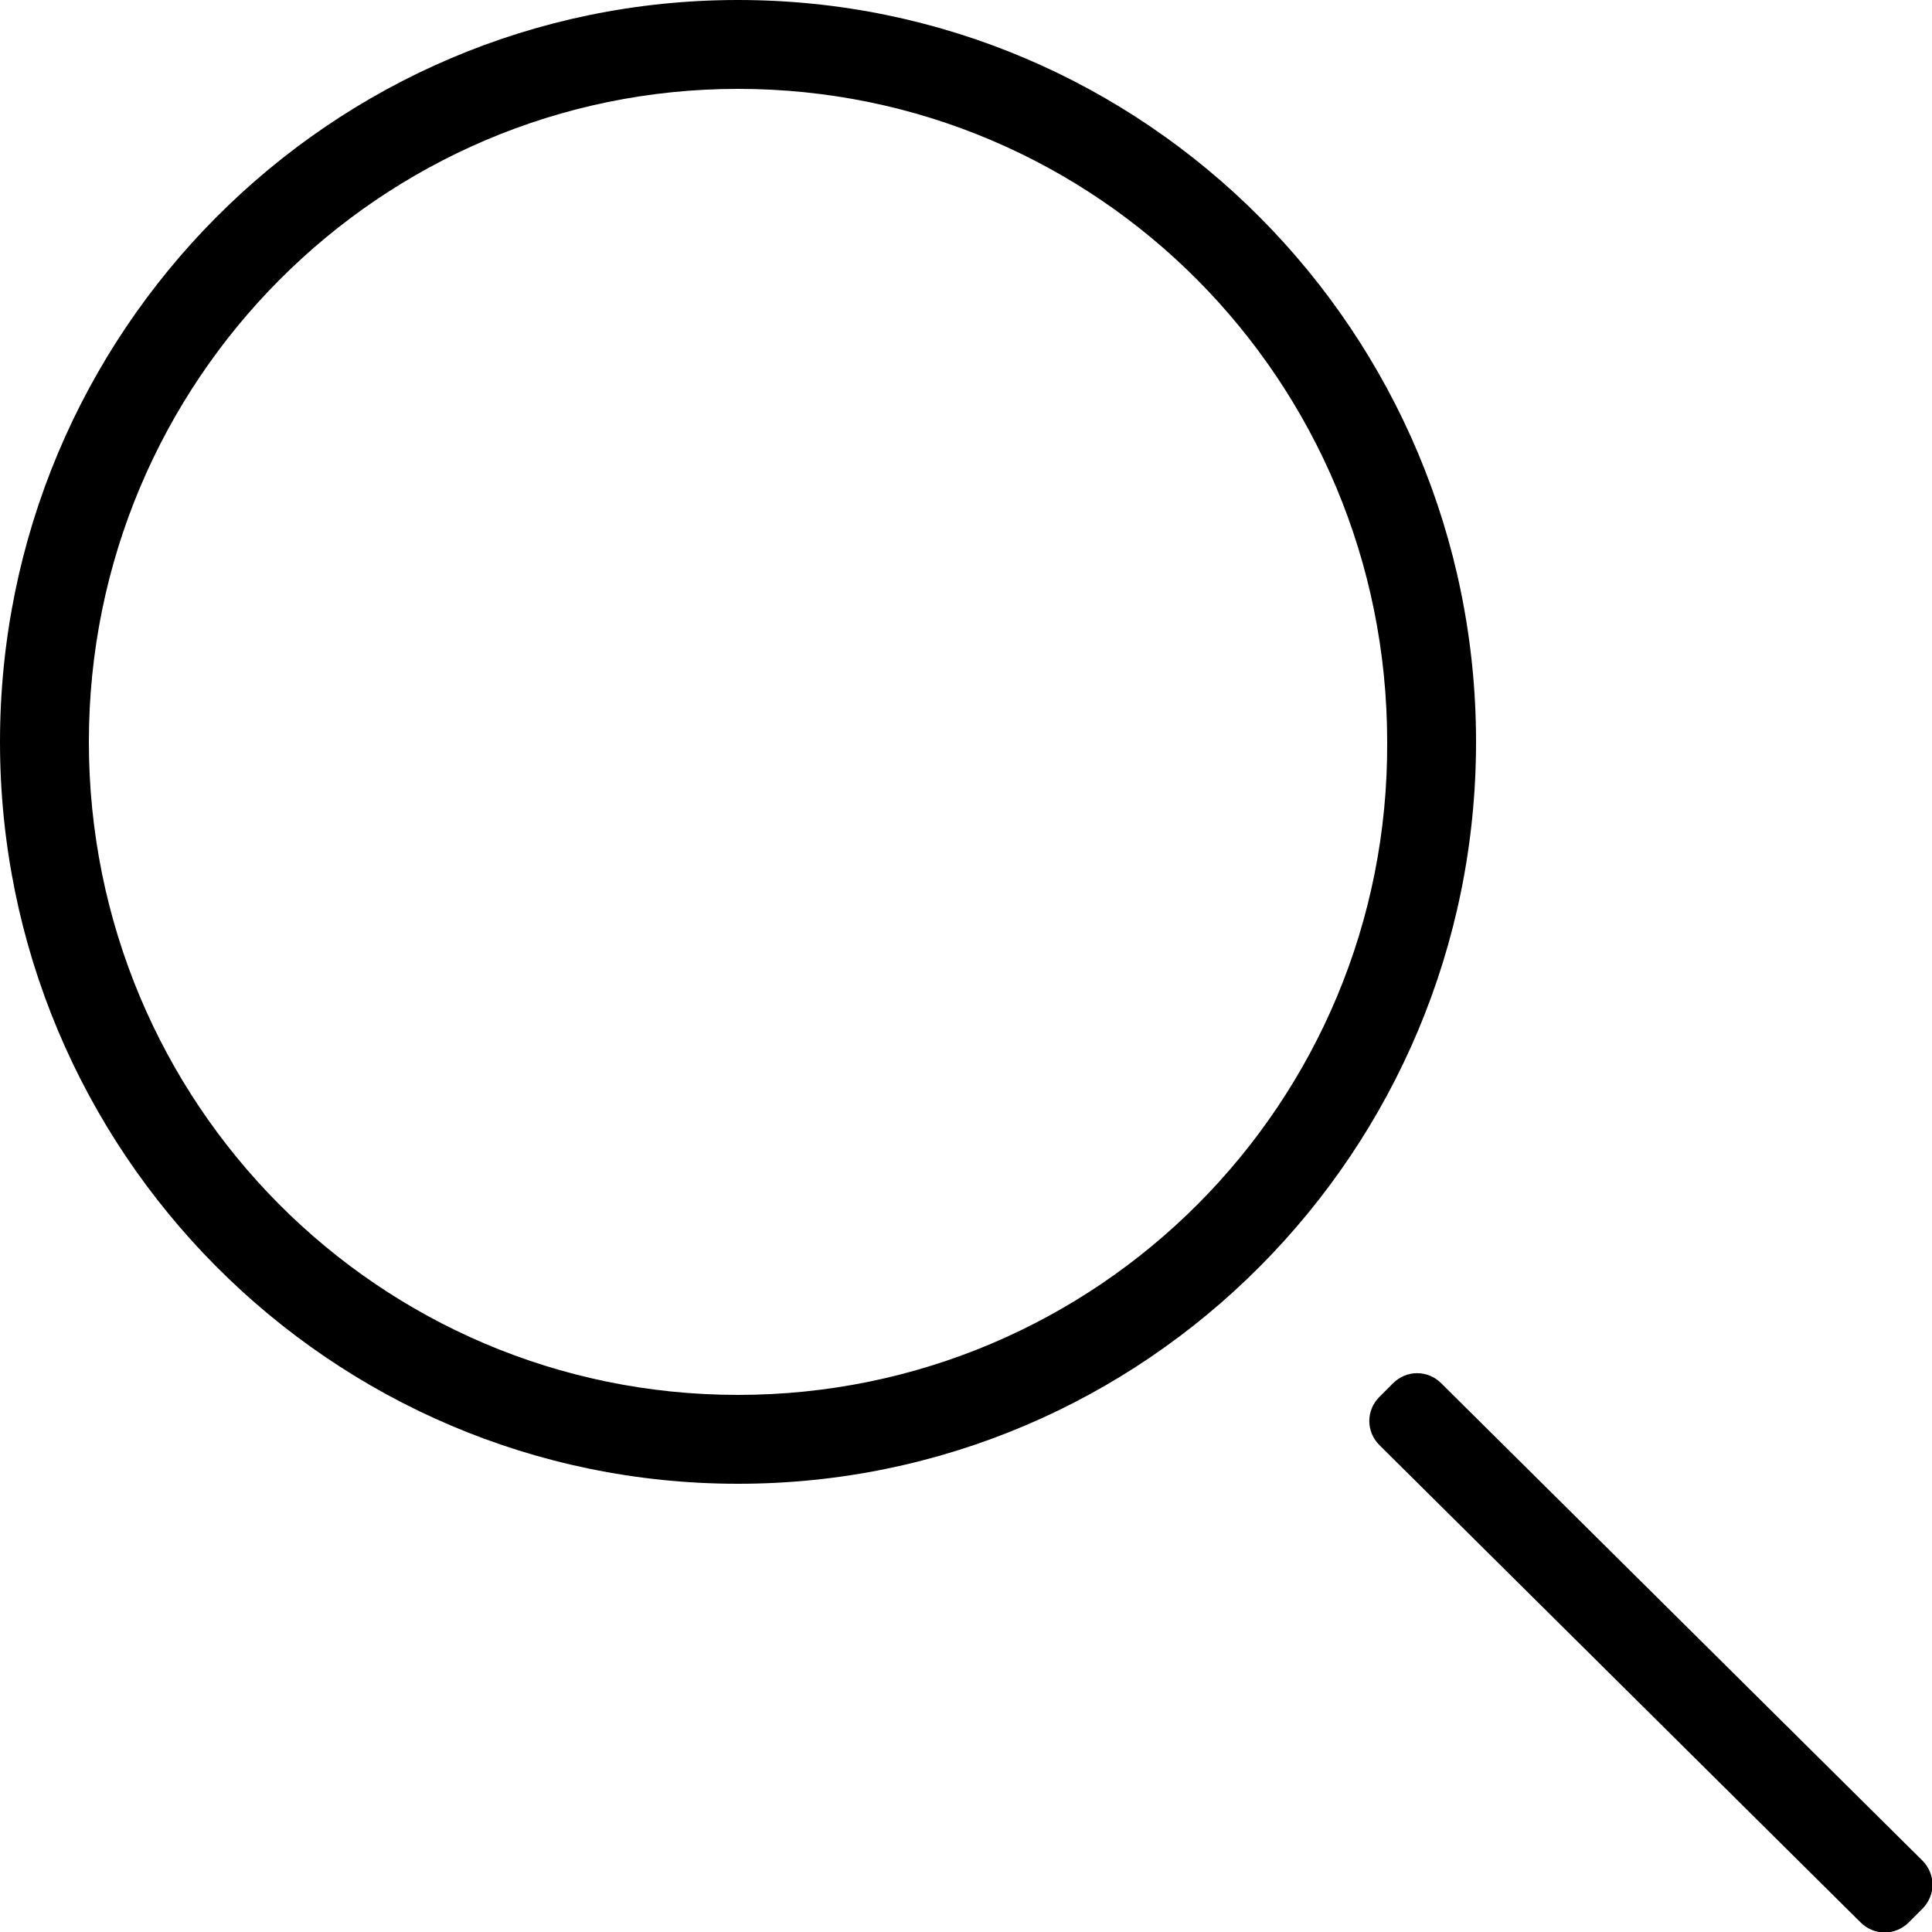 <?xml version="1.0" encoding="utf-8"?>
<!-- Generator: Adobe Illustrator 21.1.0, SVG Export Plug-In . SVG Version: 6.00 Build 0)  -->
<svg version="1.1" id="Layer_1" xmlns="http://www.w3.org/2000/svg" xmlns:xlink="http://www.w3.org/1999/xlink" x="0px" y="0px"
	 viewBox="0 0 100 100" style="enable-background:new 0 0 100 100;" xml:space="preserve">
<path d="M38.2,0C17.1,0,0,17.2,0,38.4s17.1,38.4,38.2,38.4c21.1,0,38.2-17.2,38.2-38.4S59.3,0,38.2,0z M38.2,72.2
	c-18.6,0-33.6-15.1-33.6-33.8c0-18.7,15.1-33.8,33.6-33.8c18.6,0,33.6,15.1,33.6,33.8C71.9,57.1,56.8,72.2,38.2,72.2z"/>
<path d="M96.3,99.5L71.4,74.8c-0.7-0.7-0.7-1.8,0-2.5l0.7-0.7c0.7-0.7,1.8-0.7,2.5,0l24.9,24.7c0.7,0.7,0.7,1.8,0,2.5l-0.7,0.7
	C98.1,100.2,97,100.2,96.3,99.5z"/>
</svg>
